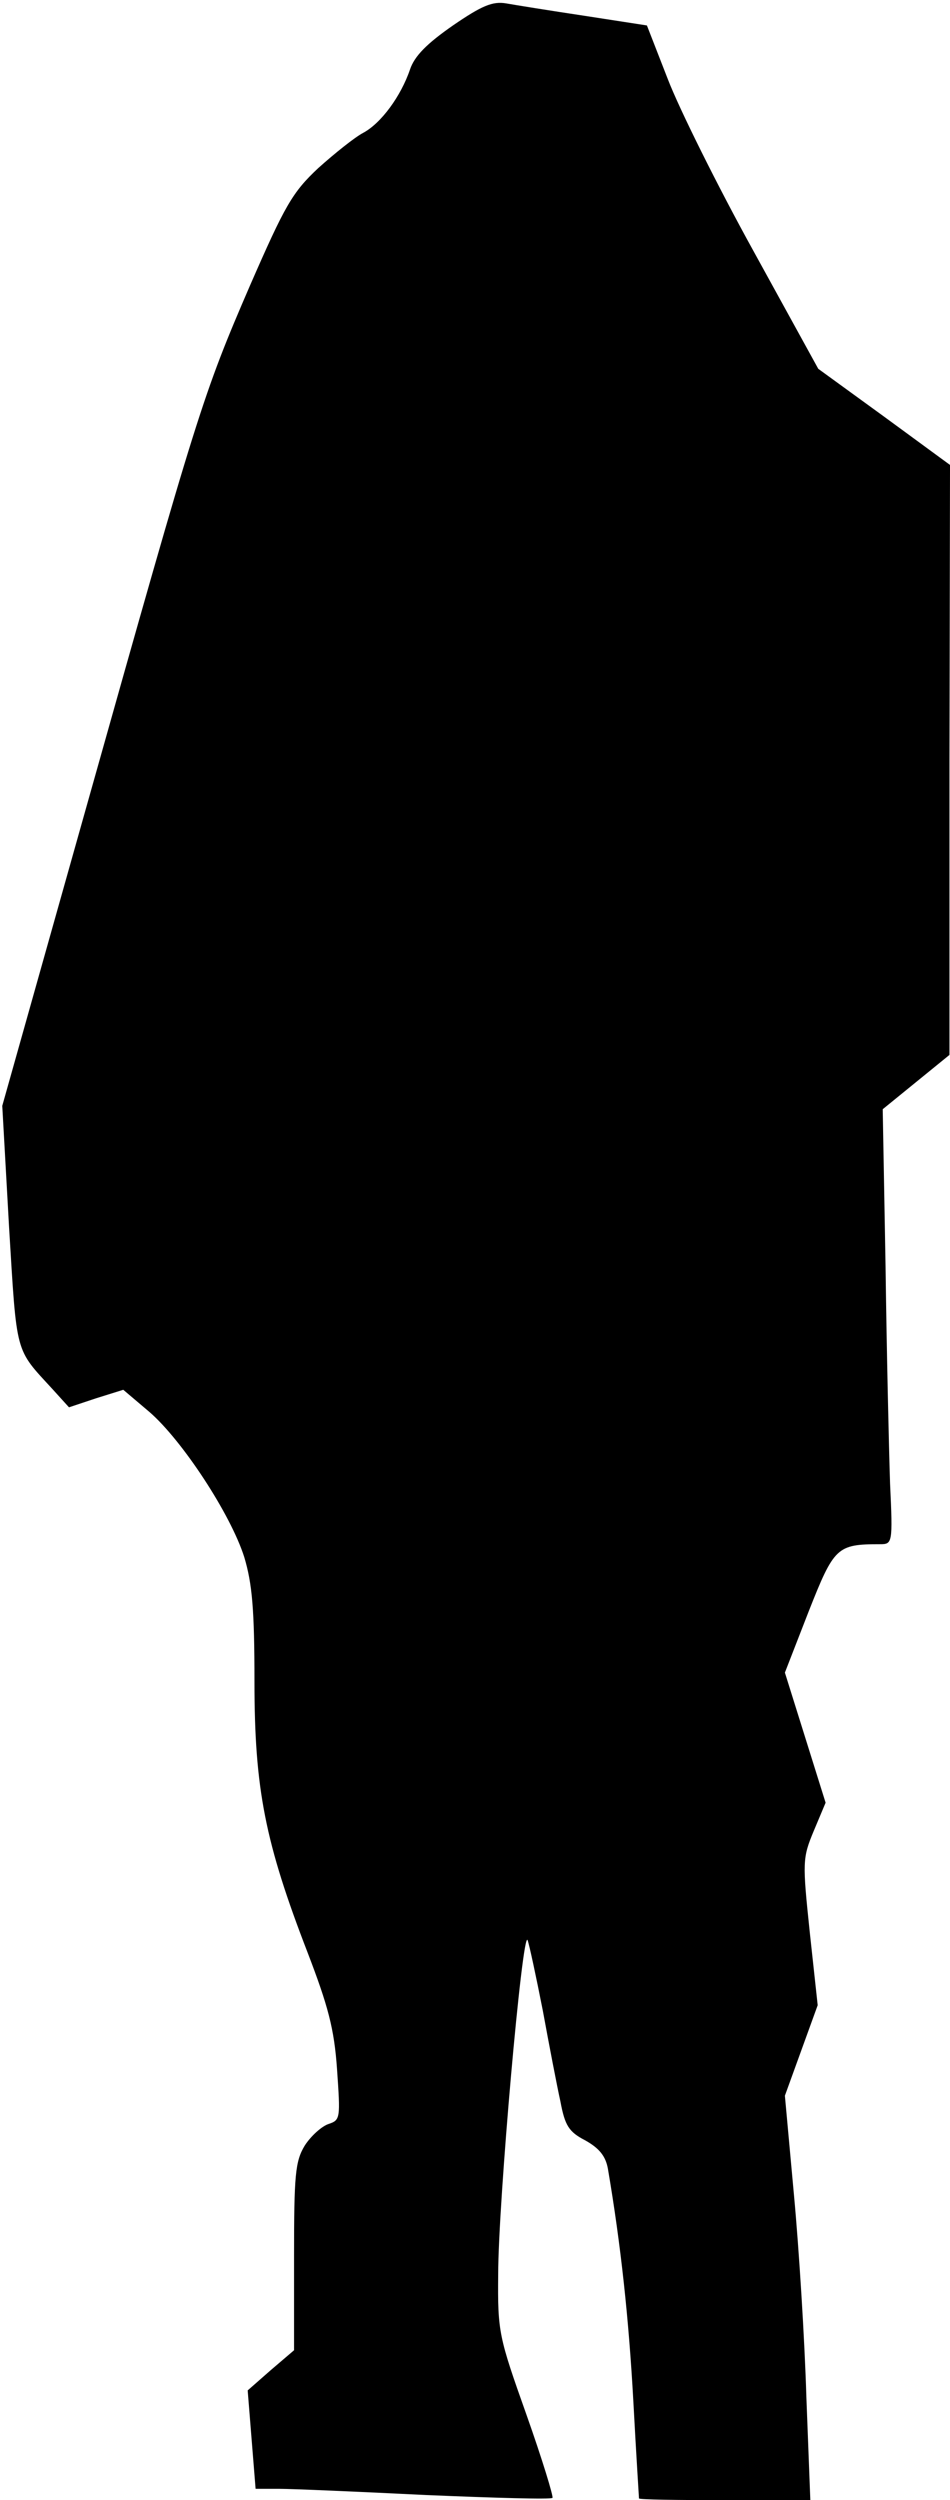 <?xml version="1.0" standalone="no"?>
<!DOCTYPE svg PUBLIC "-//W3C//DTD SVG 20010904//EN"
 "http://www.w3.org/TR/2001/REC-SVG-20010904/DTD/svg10.dtd">
<svg version="1.0" xmlns="http://www.w3.org/2000/svg"
 width="168pt" height="442pt" viewBox="0 0 168 442"
 preserveAspectRatio="xMidYMid meet">
<g transform="translate(0,442) scale(0.1,-0.1)"
fill="#000000" stroke="none">
<path fill="#000000" stroke="none" d="M801 4375 c-46 -32 -68 -54 -76 -78
-16 -47 -51 -95 -83 -112 -15 -8 -50 -36 -79 -62 -46 -43 -59 -66 -121 -208
-83 -192 -93 -224 -286 -910 l-152 -540 12 -214 c14 -229 10 -214 77 -287 l29
-32 48 16 48 15 46 -39 c58 -50 144 -181 168 -257 14 -47 18 -92 18 -220 0
-190 19 -285 94 -479 36 -94 47 -134 52 -206 6 -87 6 -90 -15 -97 -12 -4 -31
-21 -42 -38 -17 -28 -19 -52 -19 -197 l0 -165 -41 -35 -41 -36 7 -87 7 -87 42
0 c22 0 139 -5 260 -11 120 -5 220 -8 223 -5 2 2 -18 68 -46 147 -49 138 -51
146 -50 248 0 126 43 612 52 591 3 -8 15 -64 27 -125 11 -60 25 -133 31 -160
8 -43 15 -54 44 -69 25 -14 36 -28 40 -50 23 -135 37 -266 45 -411 5 -94 10
-171 10 -172 0 -2 68 -3 151 -3 l152 0 -7 182 c-3 101 -13 262 -22 358 l-16
175 29 80 29 80 -14 129 c-13 124 -13 131 7 179 l21 50 -36 115 -36 115 42
108 c45 114 50 119 126 119 22 0 23 1 18 107 -2 60 -6 233 -8 385 l-5 277 59
48 59 48 0 521 1 522 -116 85 -117 85 -115 209 c-63 114 -131 251 -151 303
l-37 95 -110 17 c-60 9 -122 19 -139 22 -24 4 -43 -4 -94 -39z"/>
</g>
</svg>
